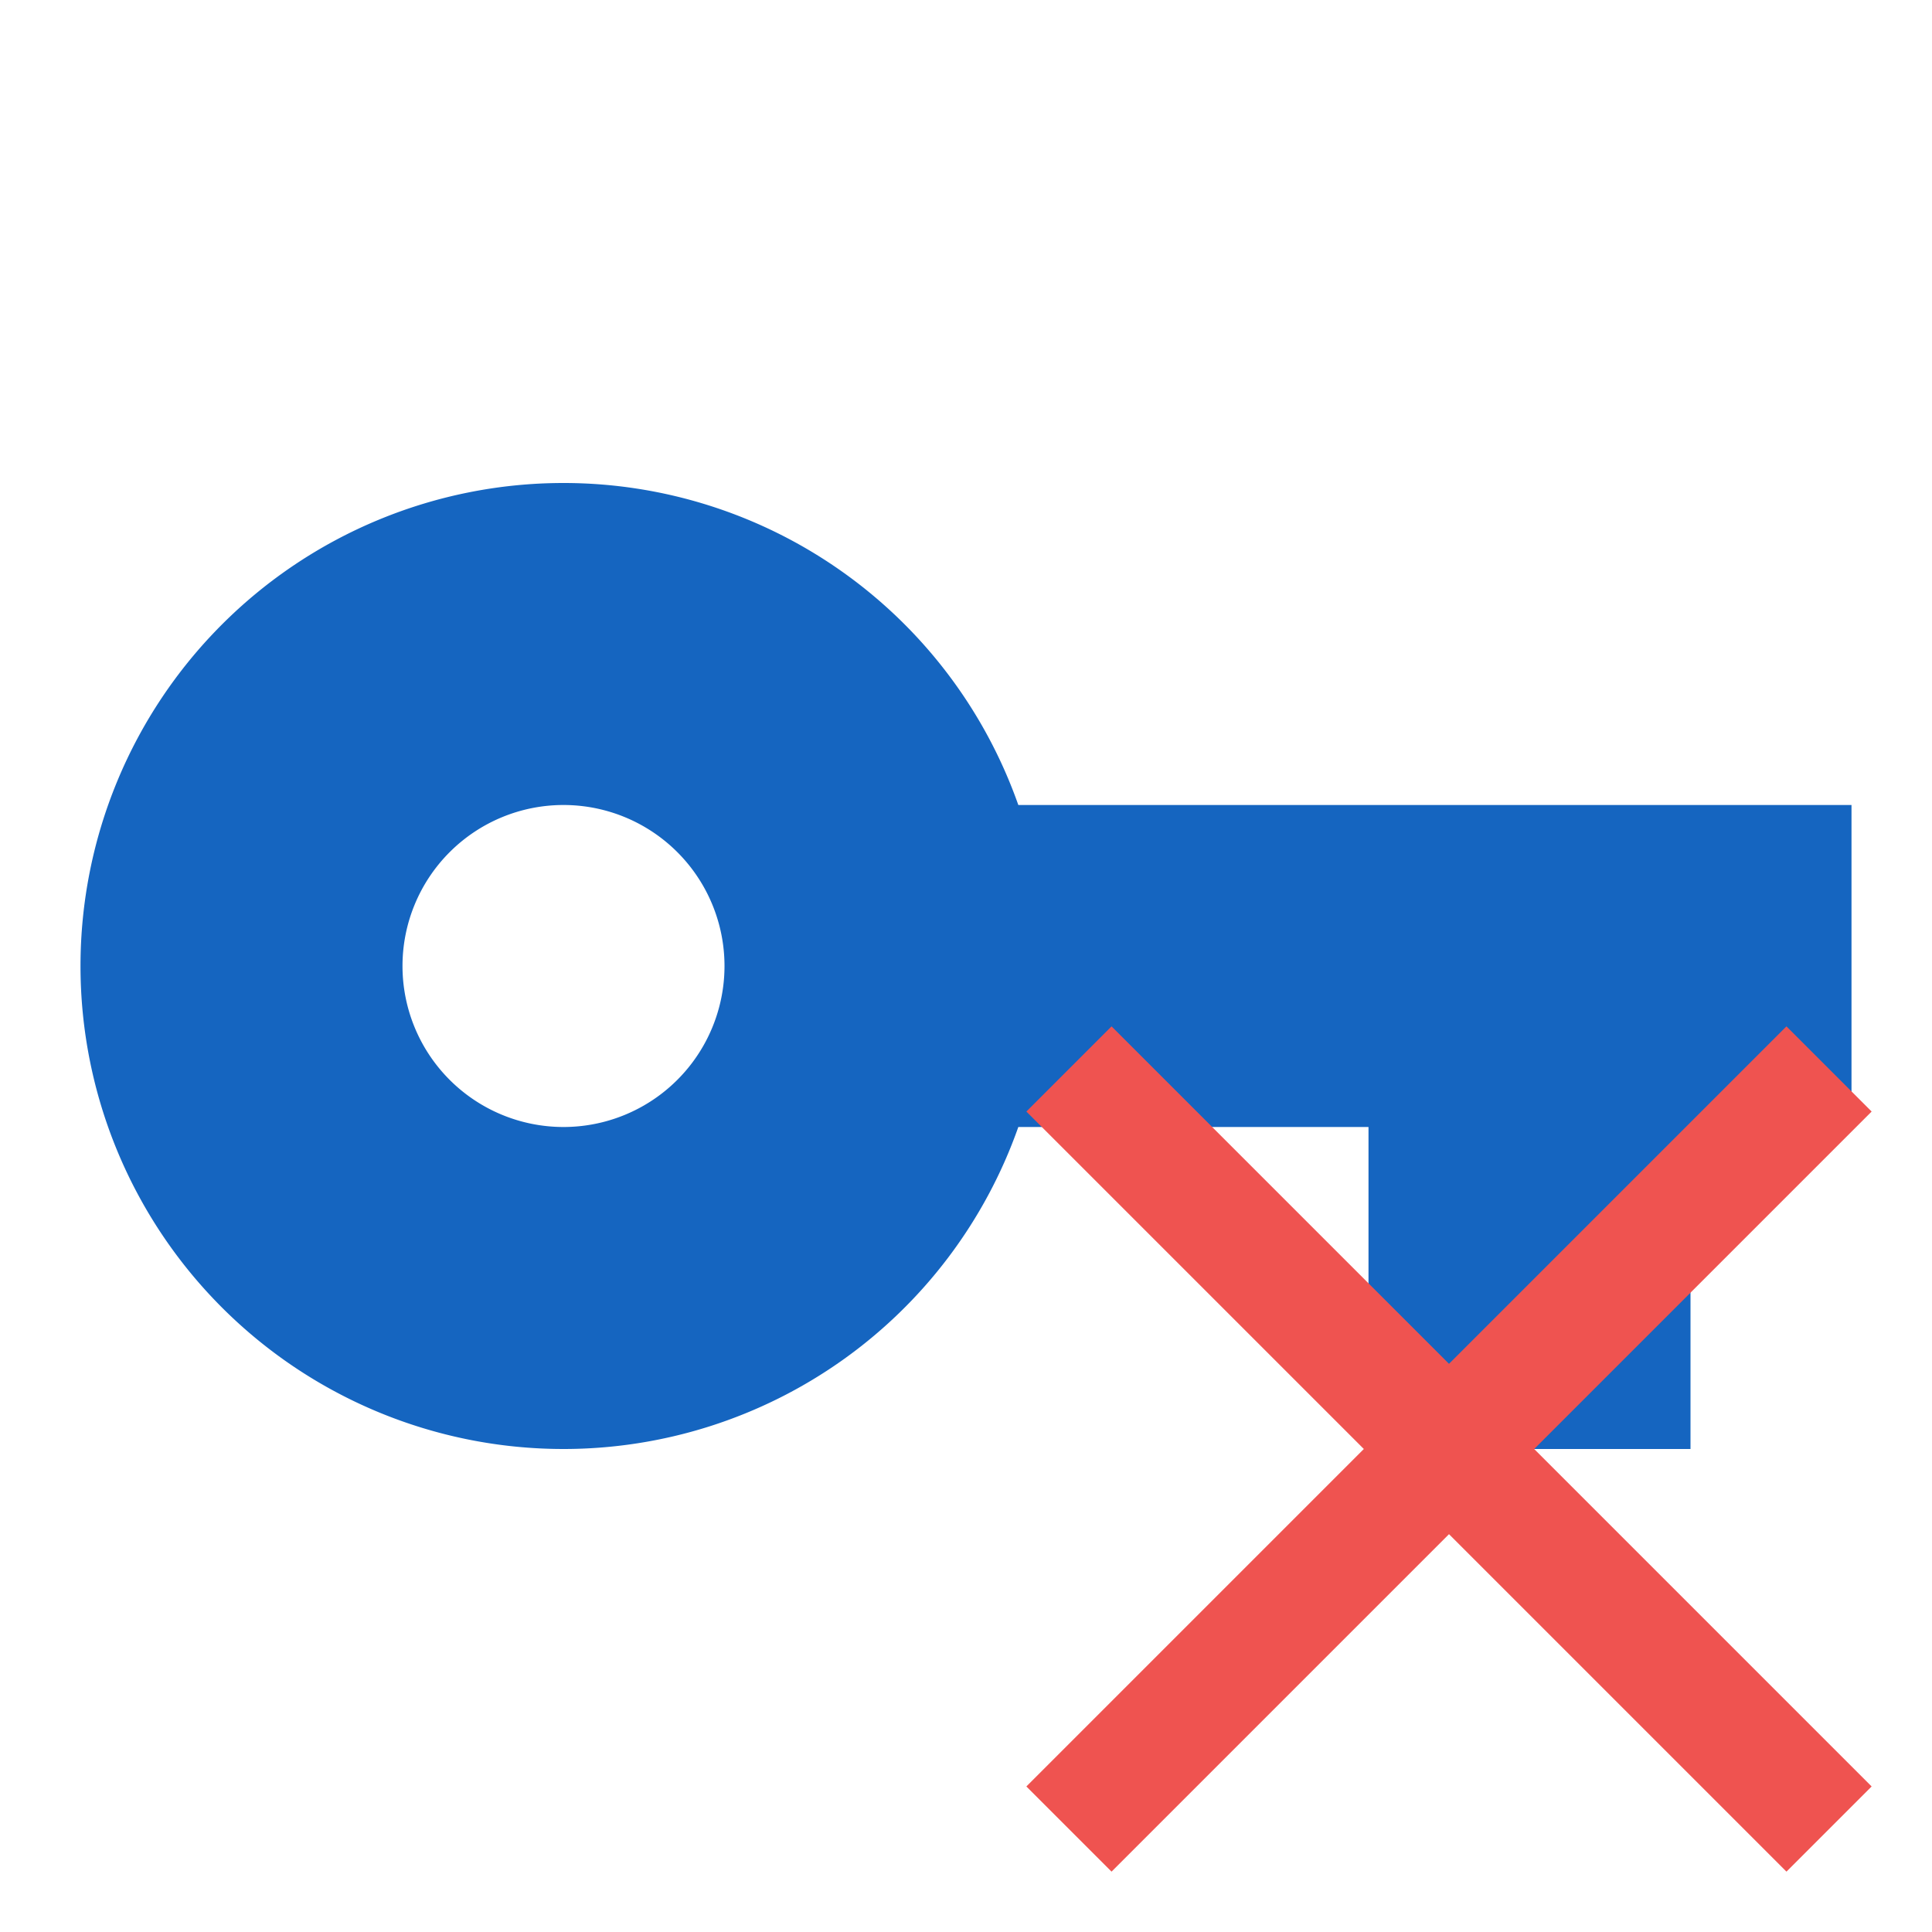 <svg xmlns="http://www.w3.org/2000/svg" width="16" height="16" fill="#1565C0" data-big="true" viewBox="0 0 24 24"><path d="M7 14a2 2 0 0 1-2-2 2 2 0 0 1 2-2 2 2 0 0 1 2 2 2 2 0 0 1-2 2m5.65-4A5.99 5.99 0 0 0 7 6a6 6 0 0 0-6 6 6 6 0 0 0 6 6 5.99 5.99 0 0 0 5.65-4H17v4h4v-4h2v-4z"/><path fill="#EF5350" d="m23.25 13.808-1.058-1.058L18 16.942l-4.192-4.192-1.058 1.058L16.942 18l-4.192 4.192 1.058 1.058L18 19.058l4.192 4.192 1.058-1.058L19.058 18z"/></svg>